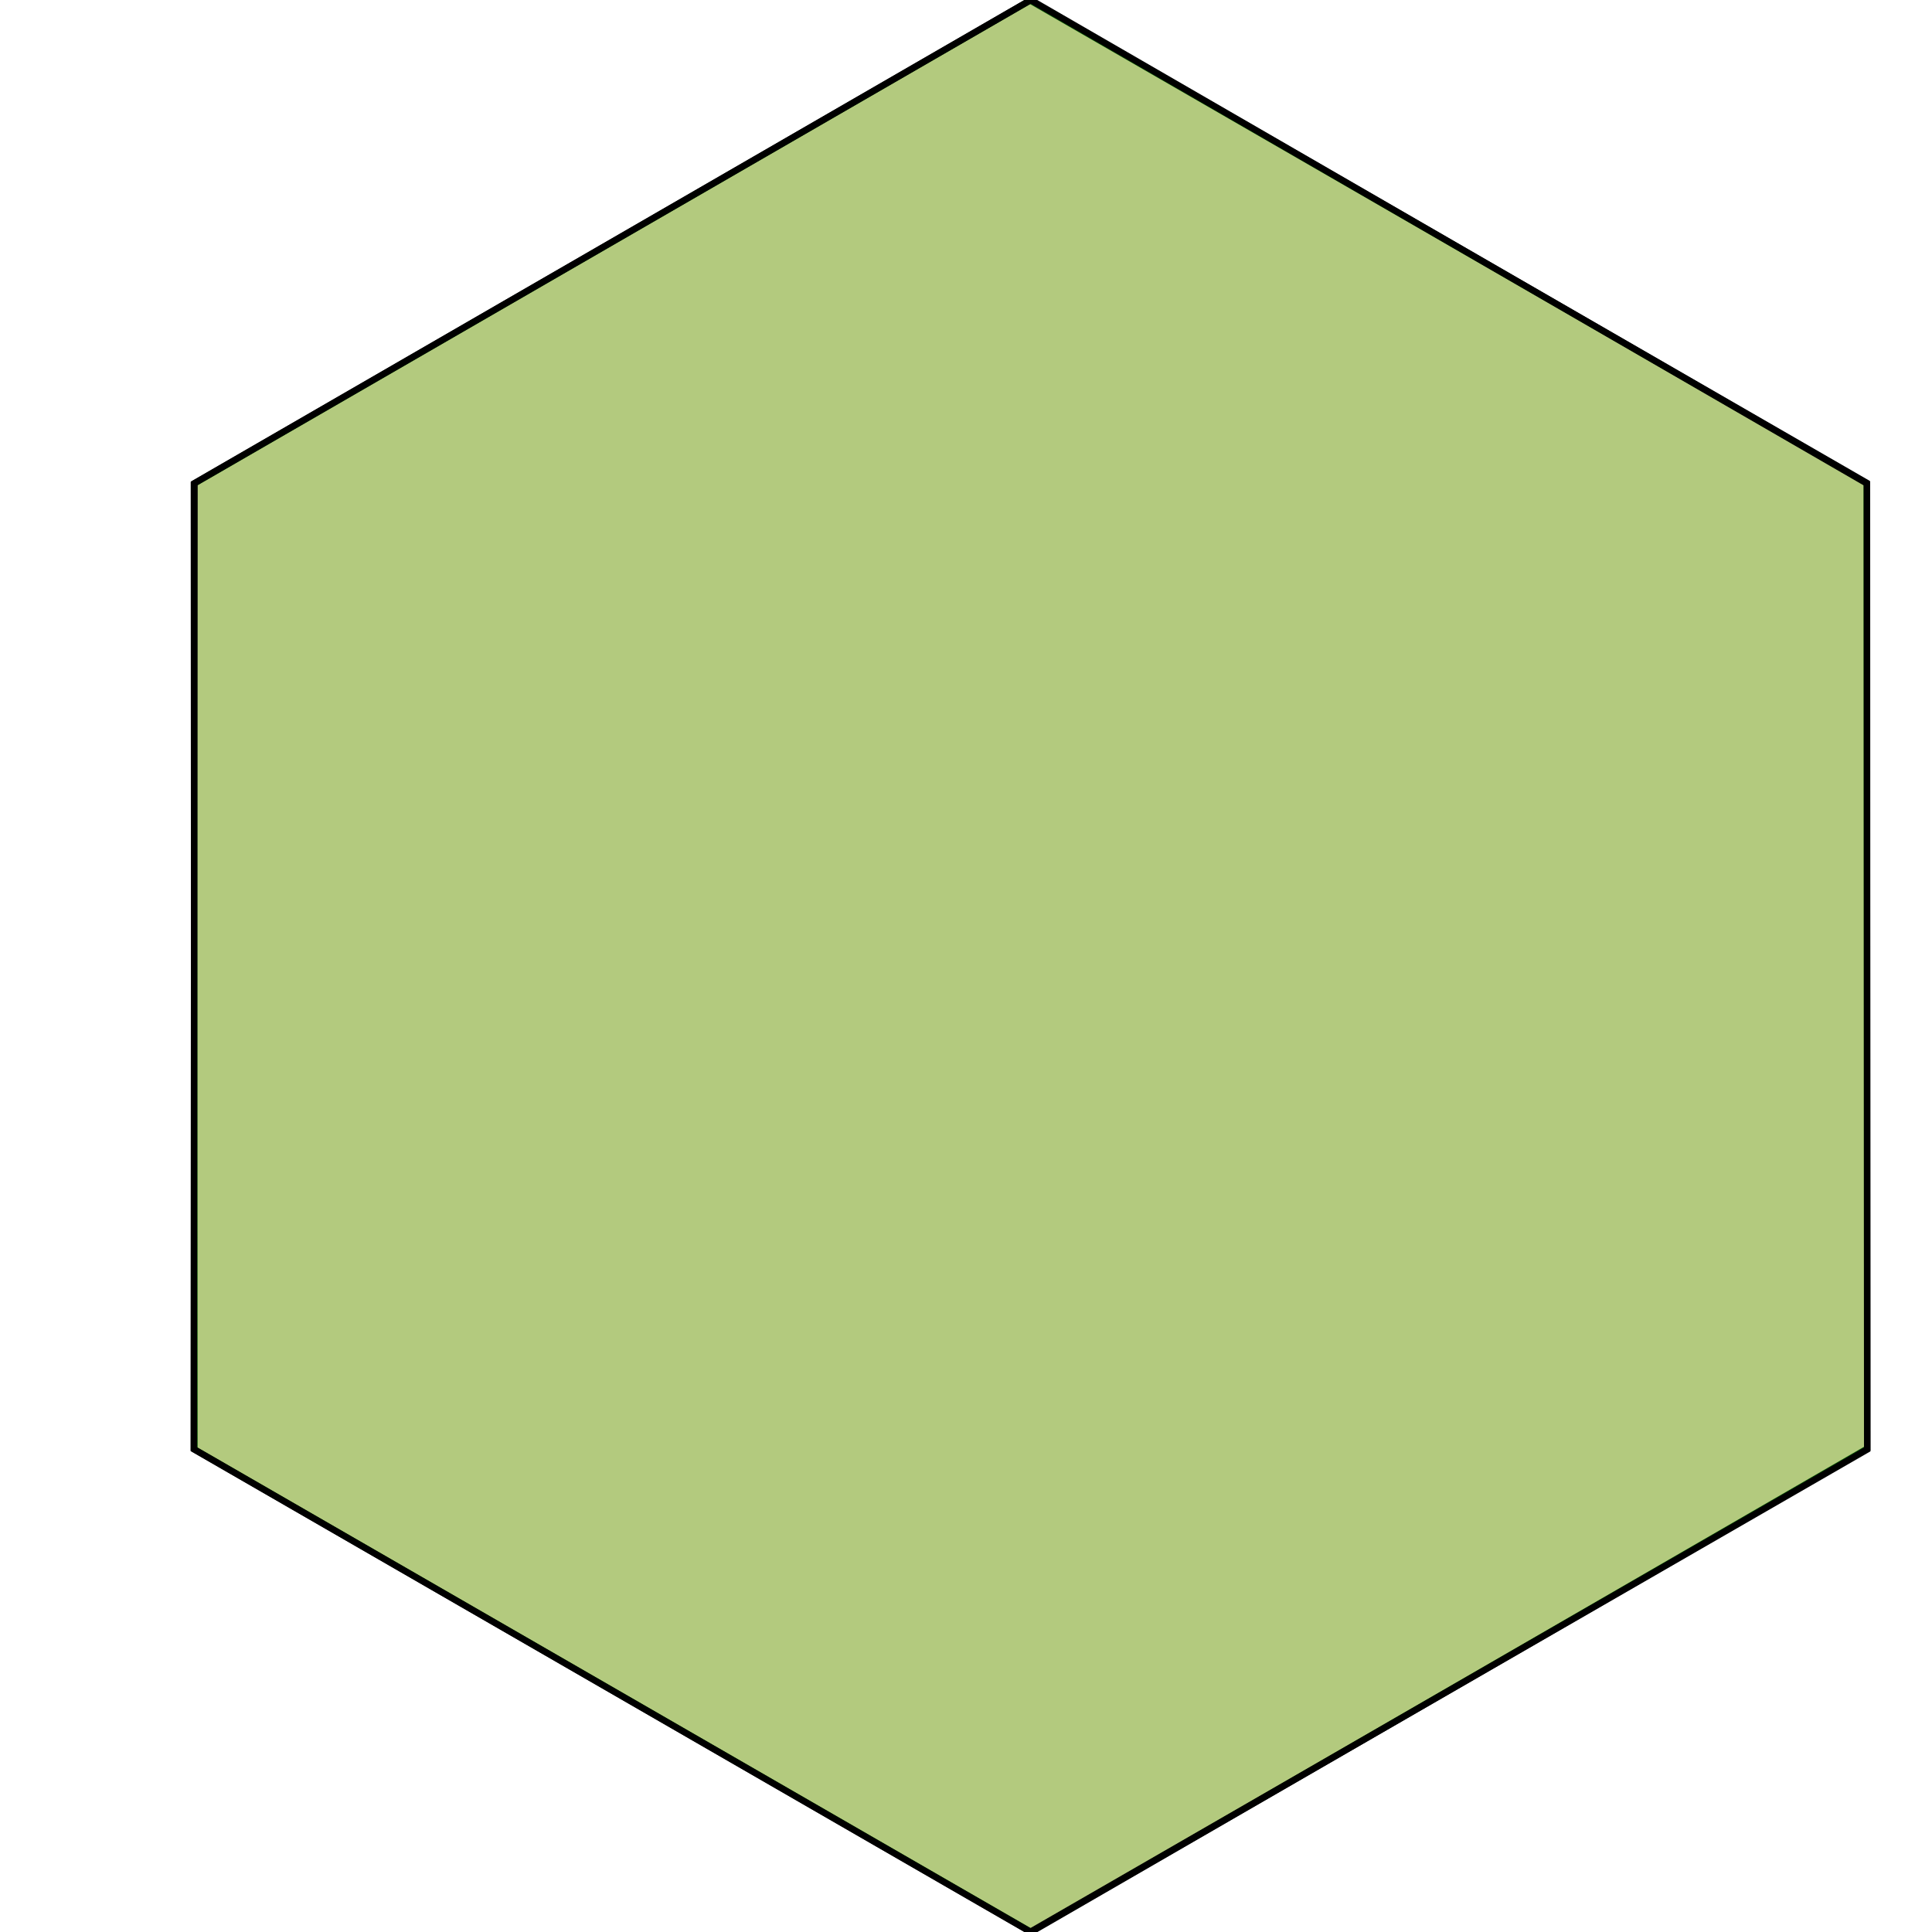 <?xml version="1.0" standalone="no"?>
<!DOCTYPE svg PUBLIC "-//W3C//DTD SVG 1.1//EN"
"http://www.w3.org/Graphics/SVG/1.1/DTD/svg11.dtd">
<svg viewBox="0 0 300 300" version="1.1"
xmlns="http://www.w3.org/2000/svg"
xmlns:xlink="http://www.w3.org/1999/xlink">
<g fill-rule="evenodd"><path d="M 159.956,0.062 L 289.871,74.98 L 289.939,224.948 L 160.101,300.000 L 30.19,225.074 L 30.113,75.105 L 159.956,0.062 z " style="fill-opacity:0.3;fill:rgb(255,0,0);stroke:rgb(0,0,0);stroke-width:1"/></g>
<g fill-rule="evenodd"><path d="M 160.065,0 L 289.900,75.087 L 289.944,225.072 L 159.999,299.968 L 30.087,225.014 L 30.197,75.03 L 160.065,0 z " style="fill-opacity:0.3;fill:rgb(0,255,0);stroke:rgb(0,0,0);stroke-width:1"/></g>
</svg>
